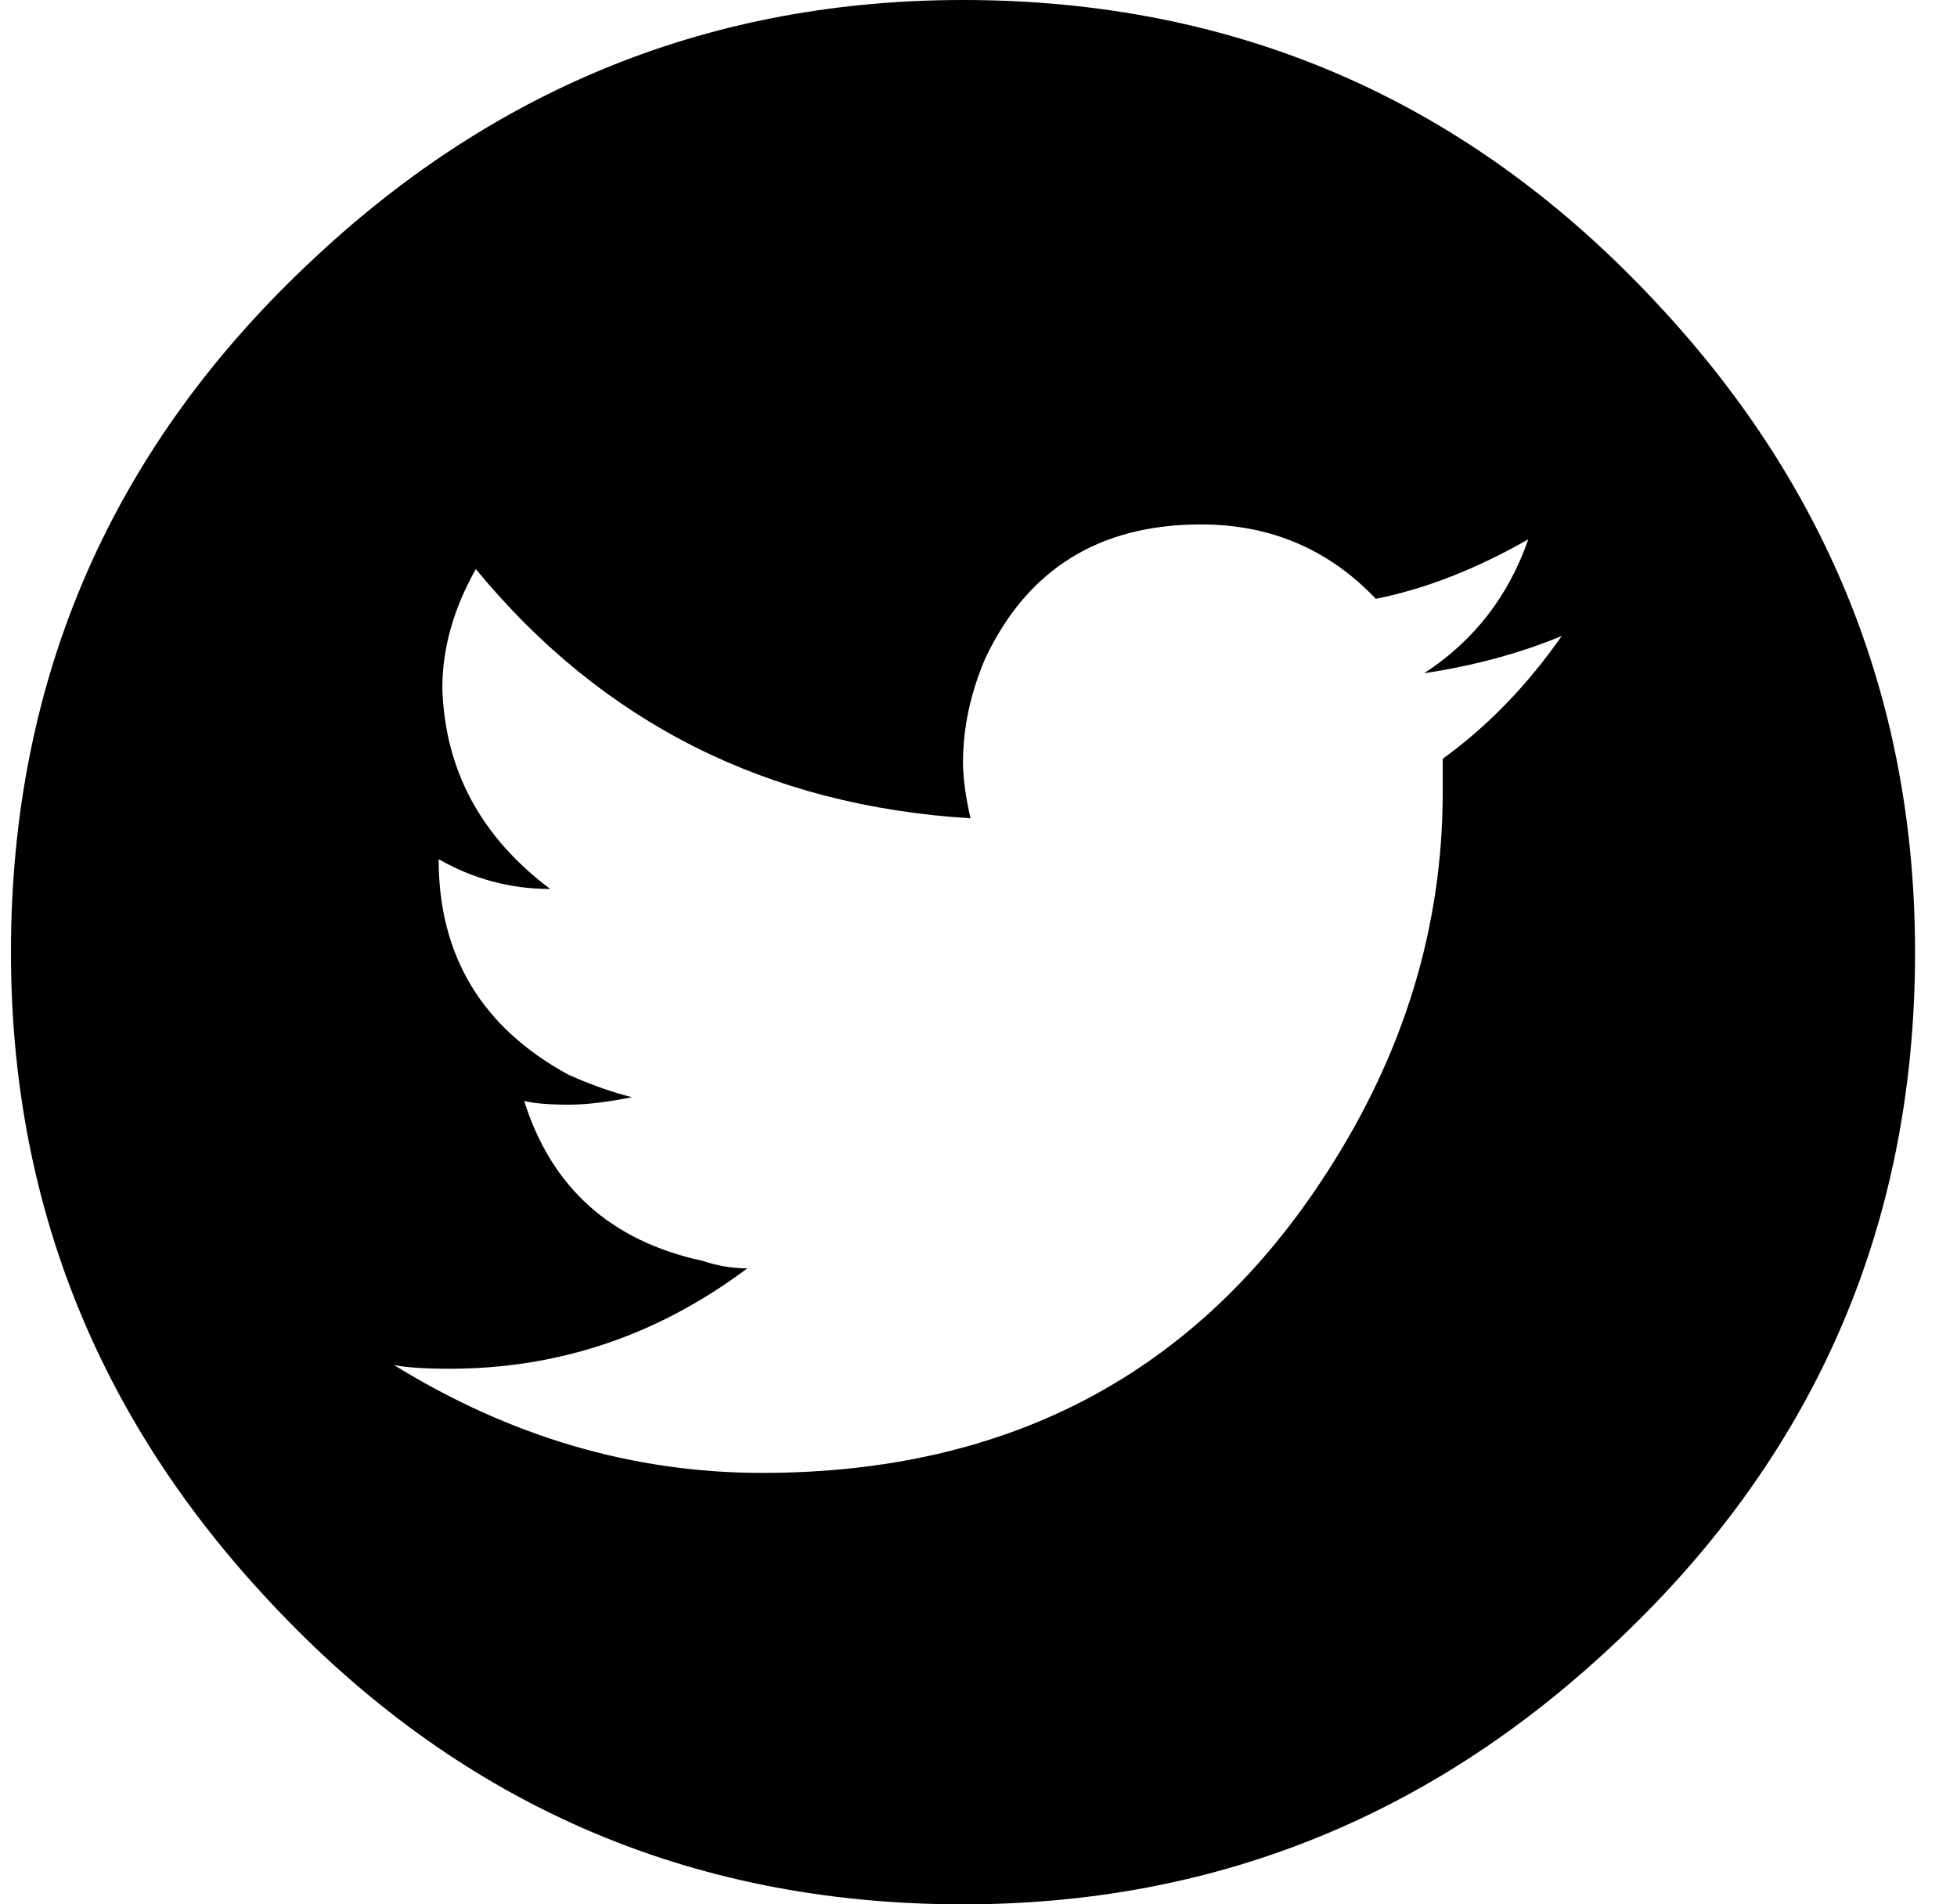 <?xml version="1.0" encoding="UTF-8" standalone="no"?>
<svg width="37px" height="36px" viewBox="0 0 37 36" version="1.1" xmlns="http://www.w3.org/2000/svg" xmlns:xlink="http://www.w3.org/1999/xlink">
    <!-- Generator: Sketch 3.7.2 (28276) - http://www.bohemiancoding.com/sketch -->
    <title>x-k-E</title>
    <desc>Created with Sketch.</desc>
    <defs></defs>
    <g id="Page-1" stroke="none" stroke-width="1" fill="none" fill-rule="evenodd">
        <g id="icon-twitter" fill="#000">
            <g id="Page-1">
                <path d="M18.207,0 C23.41,0 27.793,1.922 31.355,5.766 C34.59,9.234 36.207,13.312 36.207,18 C36.207,23.203 34.285,27.586 30.441,31.148 C26.973,34.383 22.895,36 18.207,36 C13.004,36 8.621,34.078 5.059,30.234 C1.824,26.766 0.207,22.688 0.207,18 C0.207,12.797 2.129,8.414 5.973,4.852 C9.441,1.617 13.52,0 18.207,0 L18.207,0 L18.207,0 Z M27.277,14.344 C28.121,13.734 28.871,12.961 29.527,12.023 C28.73,12.352 27.863,12.586 26.926,12.727 C27.863,12.117 28.52,11.273 28.895,10.195 C27.91,10.758 26.949,11.133 26.012,11.32 C25.121,10.383 24.02,9.914 22.707,9.914 C20.785,9.914 19.426,10.758 18.629,12.445 C18.348,13.102 18.207,13.758 18.207,14.414 C18.207,14.695 18.254,15.047 18.348,15.469 C14.504,15.234 11.387,13.664 8.996,10.758 C8.574,11.508 8.363,12.258 8.363,13.008 C8.41,14.555 9.09,15.82 10.402,16.805 C9.652,16.805 8.949,16.617 8.293,16.242 C8.293,18.07 9.113,19.43 10.754,20.32 C11.176,20.508 11.574,20.648 11.949,20.742 C11.48,20.836 11.082,20.883 10.754,20.883 C10.379,20.883 10.098,20.859 9.91,20.812 C10.426,22.453 11.551,23.461 13.285,23.836 C13.566,23.93 13.848,23.977 14.129,23.977 C12.441,25.242 10.566,25.875 8.504,25.875 C8.035,25.875 7.684,25.852 7.449,25.805 C9.652,27.164 11.973,27.844 14.41,27.844 C19.098,27.844 22.66,25.945 25.098,22.148 C26.551,19.898 27.277,17.508 27.277,14.977 L27.277,14.344 L27.277,14.344 Z" id="x-k-E"></path>
            </g>
        </g>
    </g>
</svg>